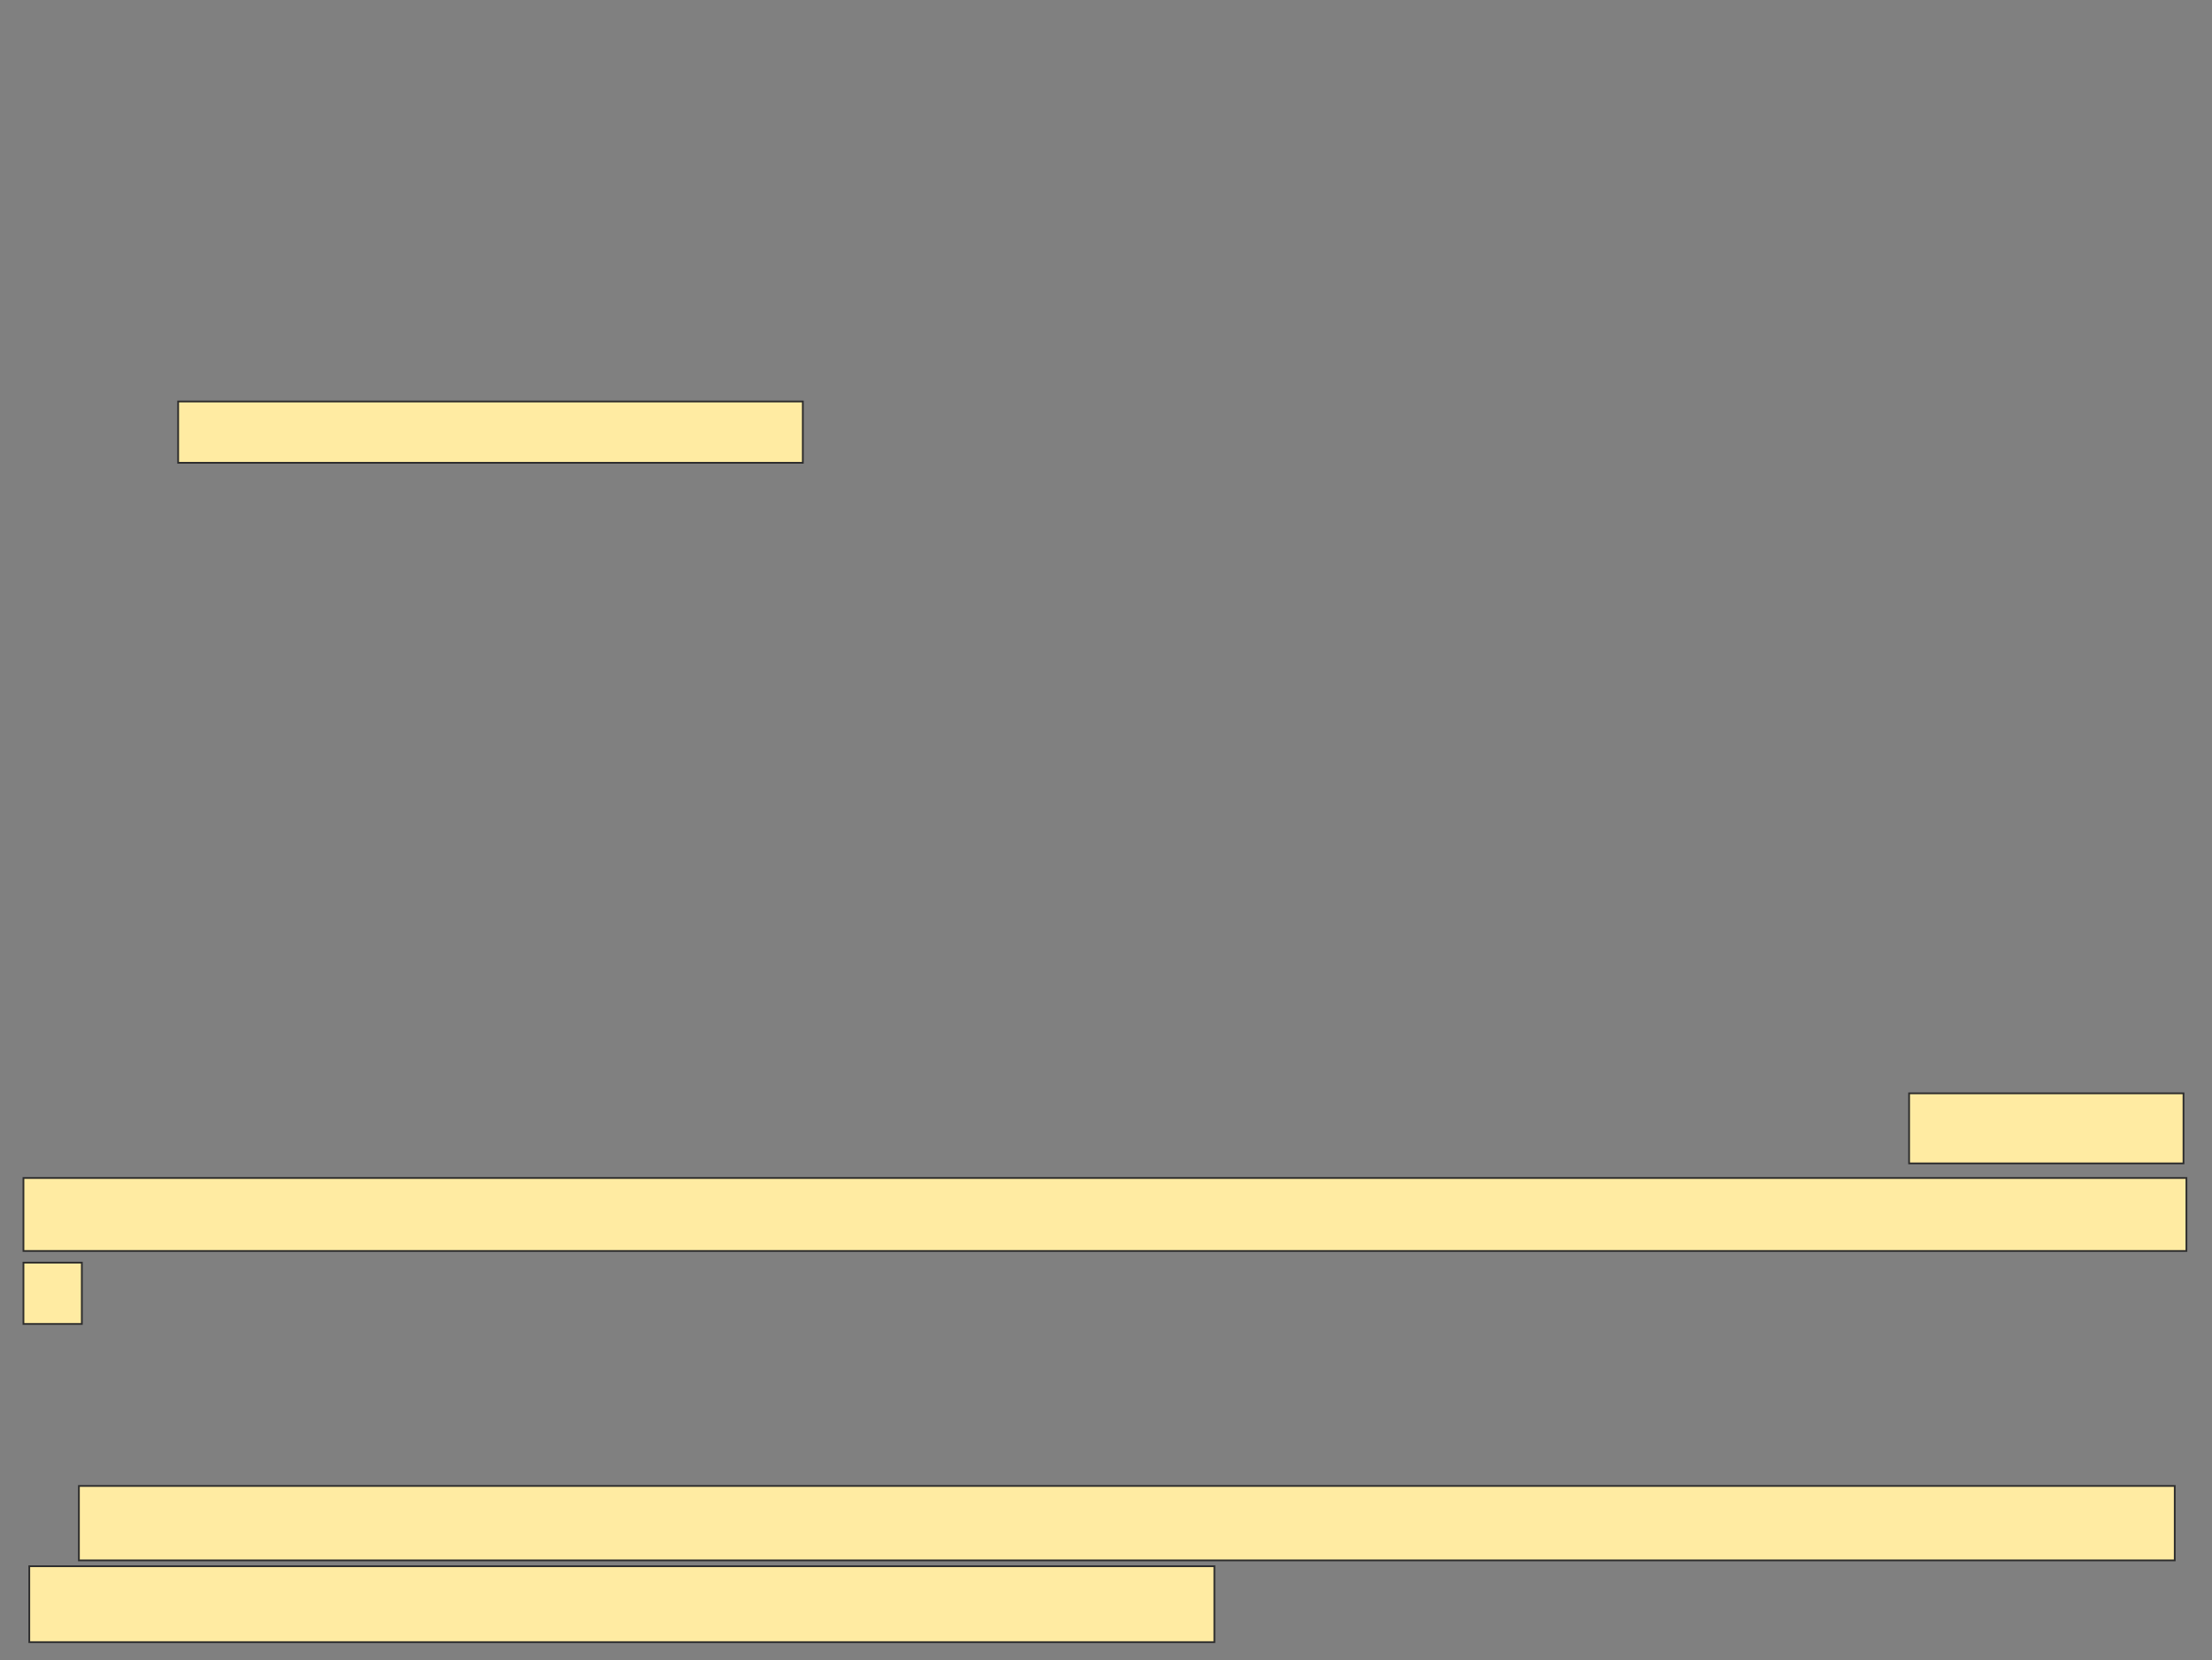 <svg height="948" width="1263" xmlns="http://www.w3.org/2000/svg"><rect width="100%" height="100%" fill="#808080" stroke="none"/><g fill="#ffeba2" stroke="#2d2d2d"><path d="m101.722 229.222h356.667v35h-356.667z"/><path d="m1090.056 624.222h156.667v40h-156.667z"/><path d="m13.389 672.556h1235v41.667h-1235z"/><path d="m13.389 720.889h33.333v35h-33.333z"/><path d="m45.056 848.389h1196.667v42.5h-1196.667z"/><path d="m16.722 894.222h676.667v43.333h-676.667z"/></g></svg>